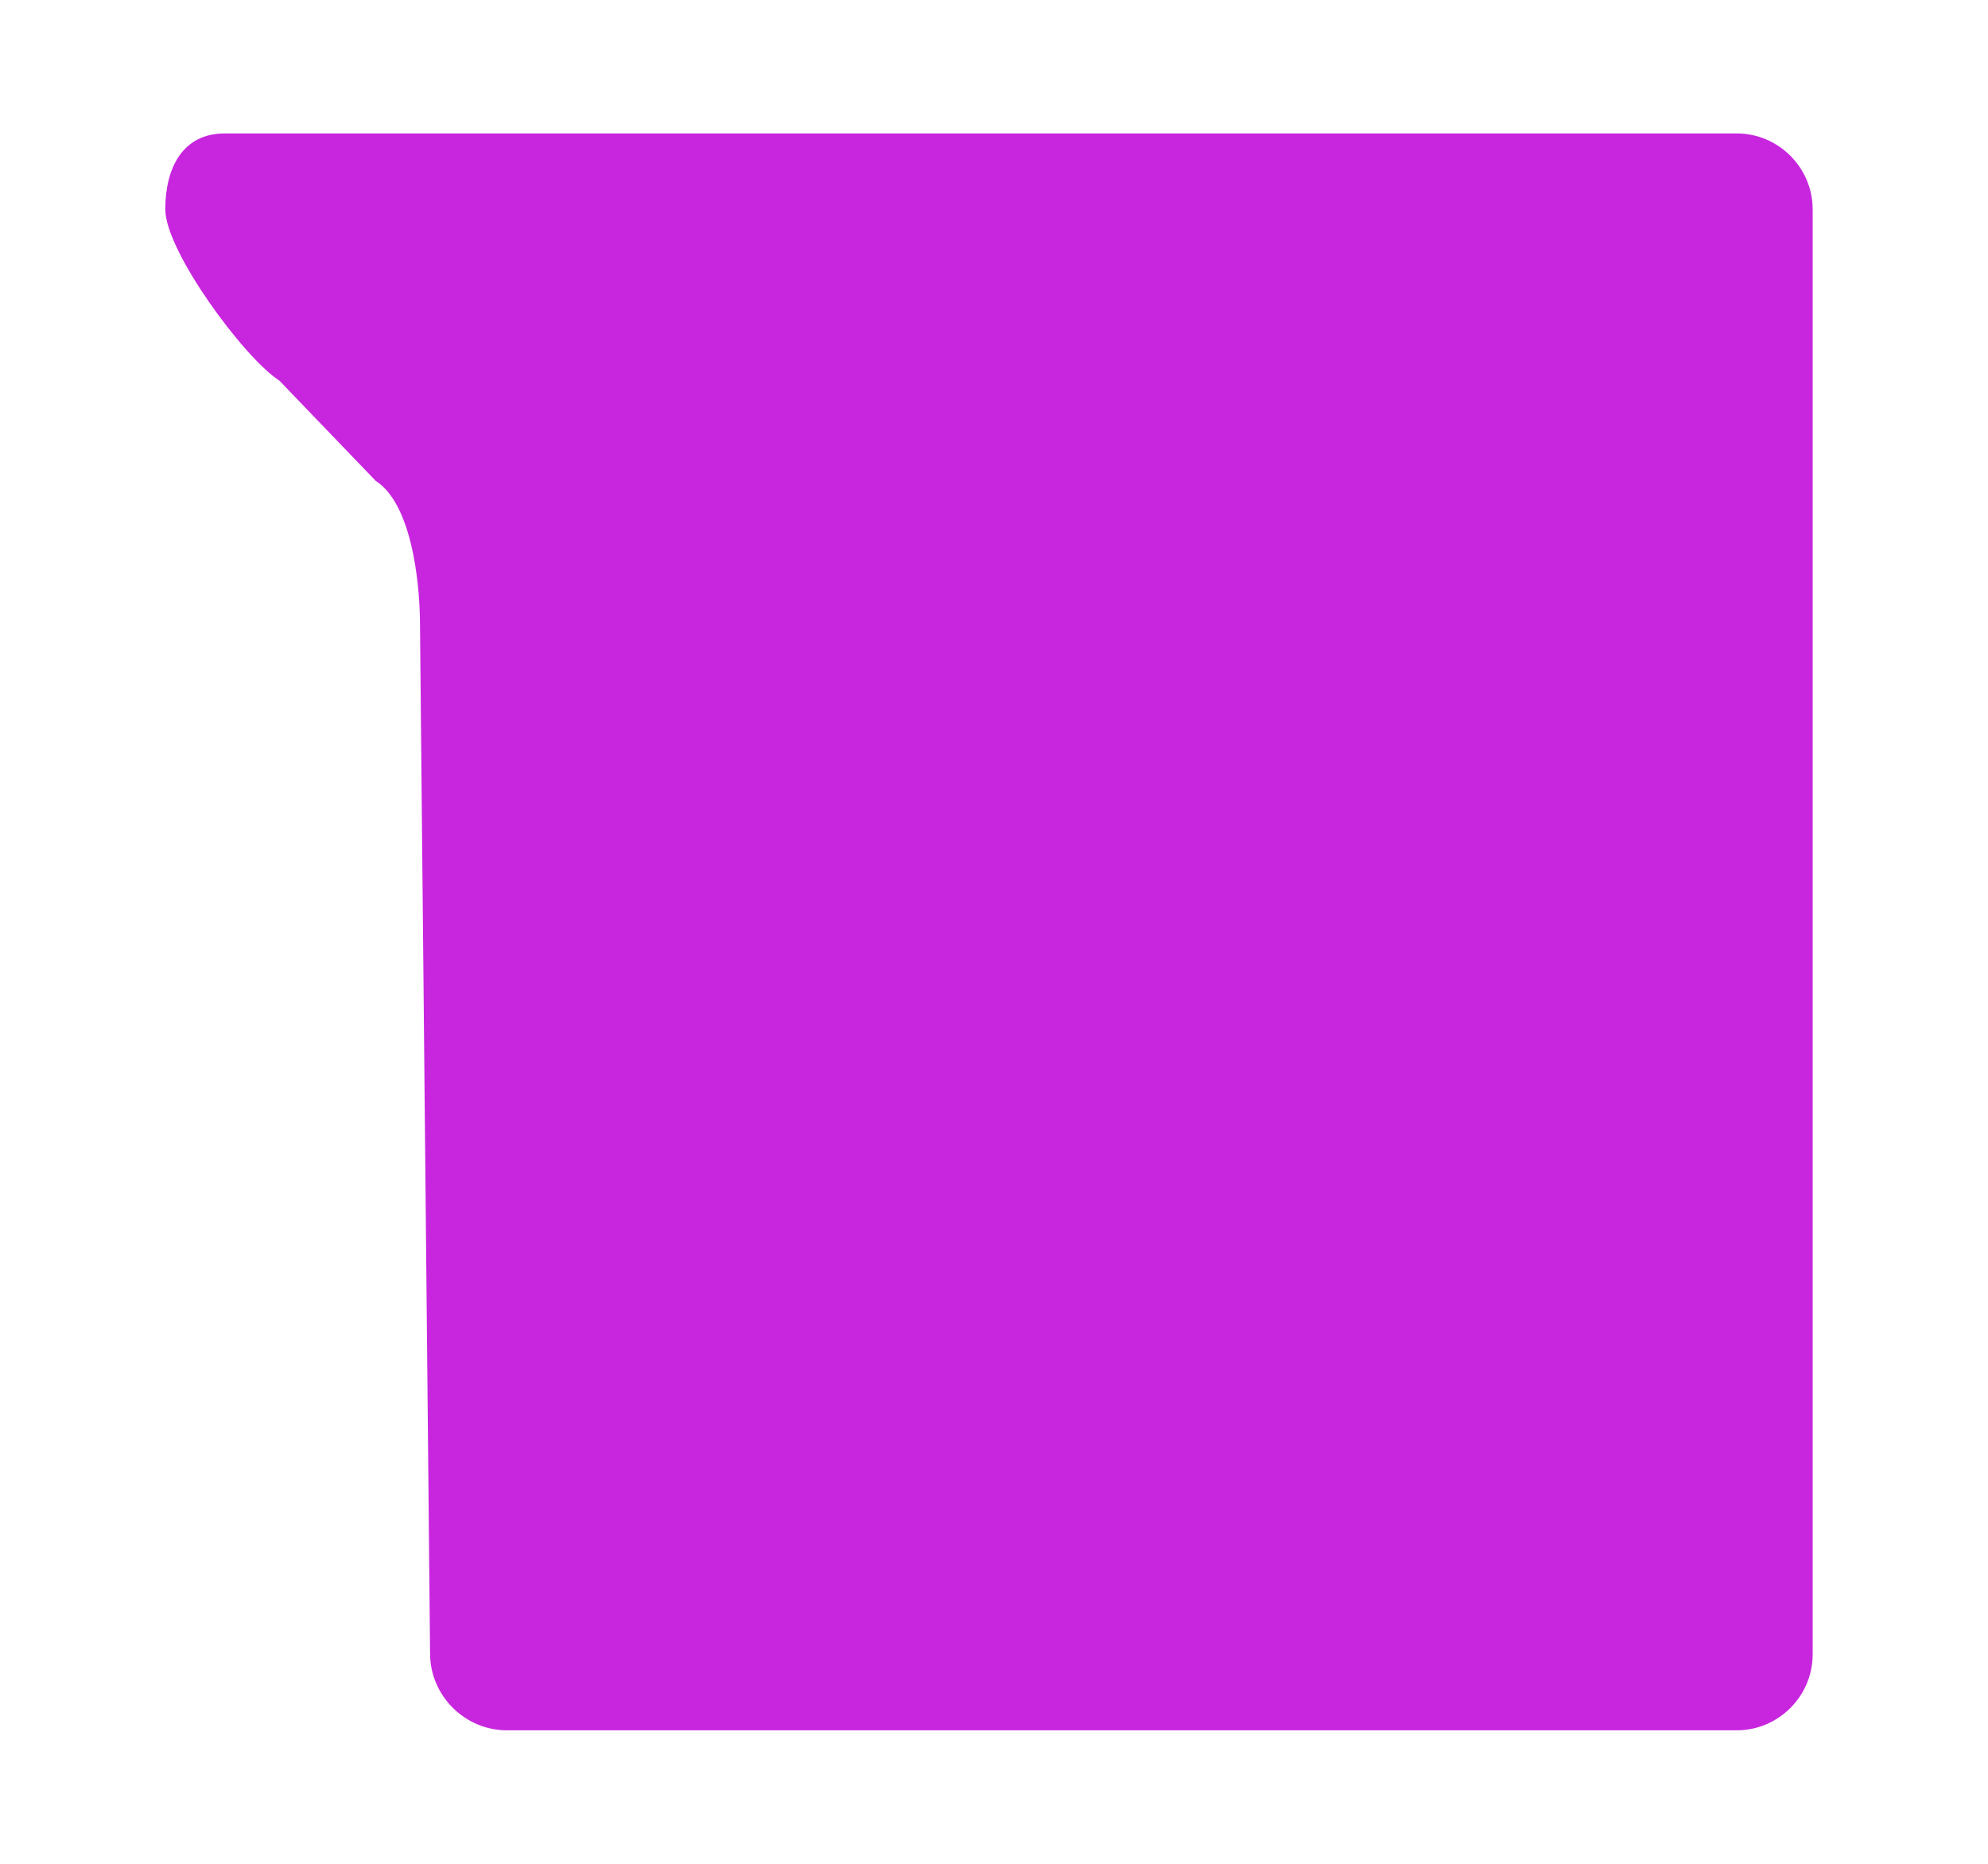 <?xml version="1.0" encoding="utf-8"?>
<!-- Generator: Adobe Illustrator 17.1.0, SVG Export Plug-In . SVG Version: 6.00 Build 0)  -->
<!DOCTYPE svg PUBLIC "-//W3C//DTD SVG 1.1//EN" "http://www.w3.org/Graphics/SVG/1.1/DTD/svg11.dtd">
<svg version="1.1" id="Layer_1" xmlns="http://www.w3.org/2000/svg" xmlns:xlink="http://www.w3.org/1999/xlink" x="0px" y="0px"
	 viewBox="0 0 381.038 357.217" enable-background="new 0 0 381.038 357.217" xml:space="preserve">
<path opacity="0.85" fill="#BE00D8" d="M80.493,119.037c-0.088-8.006-1.718-22.53-8.46-26.85l-18.48-19.226
	c-6.742-4.32-21.871-24.836-21.871-32.838s3.366-14.548,11.373-14.548h289.82c8.006,0,14.558,6.551,14.558,14.558v276.948
	c0,8.007-6.552,14.558-14.558,14.558H97.151c-8.006,0-14.629-6.551-14.717-14.557L80.493,119.037z"/>
</svg>
